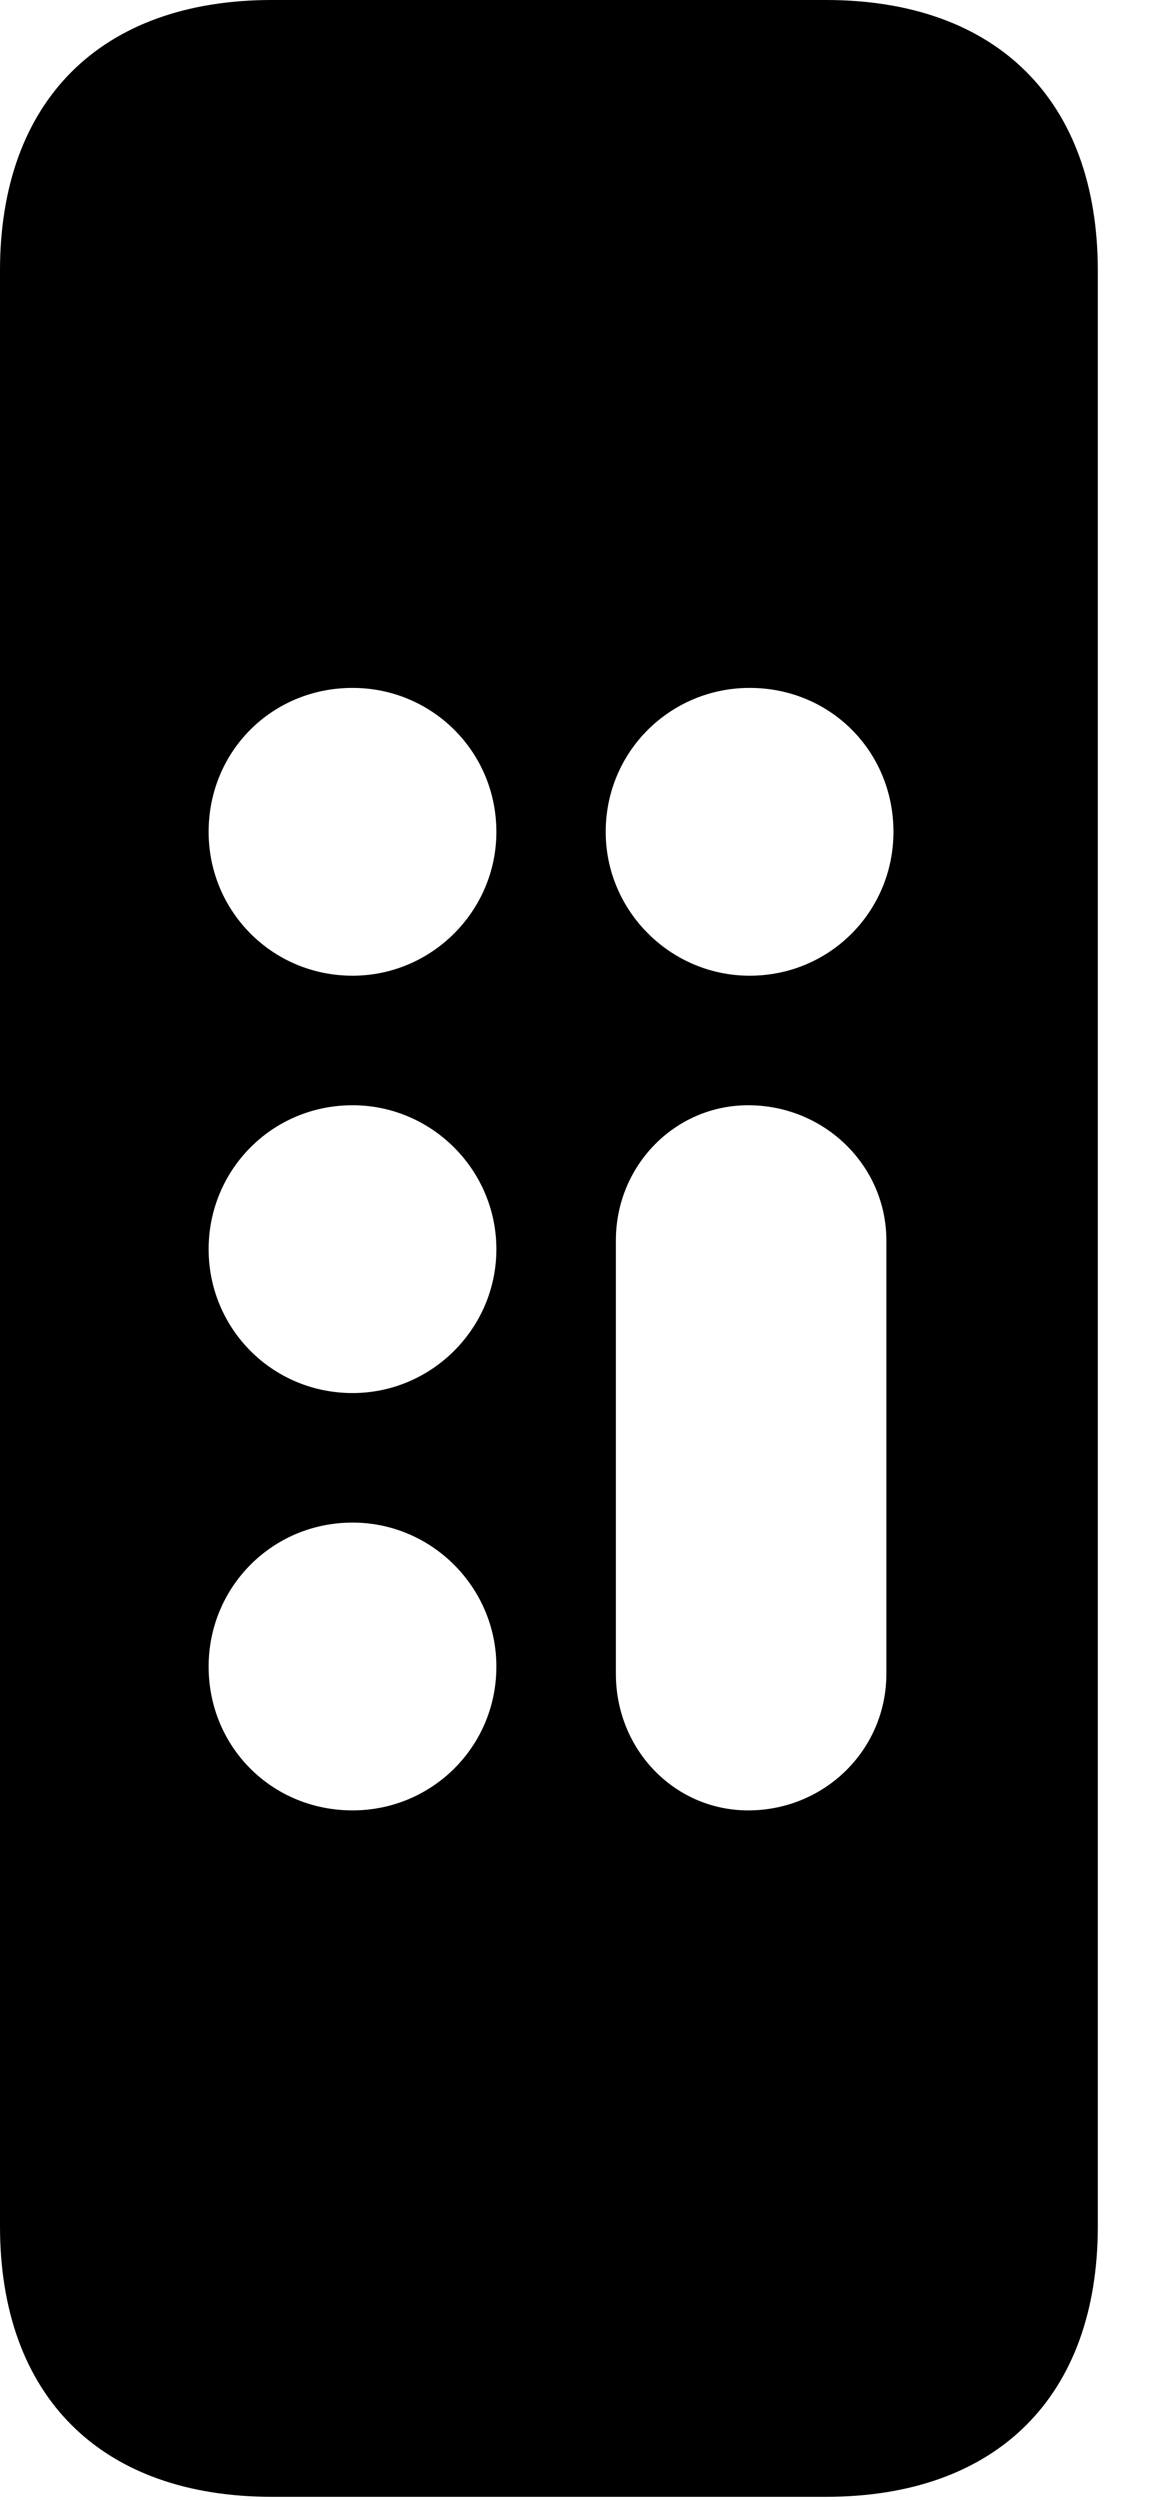 <svg version="1.1" xmlns="http://www.w3.org/2000/svg" xmlns:xlink="http://www.w3.org/1999/xlink" width="7.812" height="16.963" viewBox="0 0 7.812 16.963">
 <g>
  <rect height="16.963" opacity="0" width="7.812" x="0" y="0"/>
  <path d="M1.846 16.943L5.605 16.943C6.768 16.943 7.451 16.26 7.451 15.107L7.451 1.836C7.451 0.684 6.768 0 5.605 0L1.846 0C0.684 0 0 0.684 0 1.836L0 15.107C0 16.26 0.684 16.943 1.846 16.943ZM2.393 6.621C1.846 6.621 1.416 6.182 1.416 5.645C1.416 5.098 1.846 4.668 2.393 4.668C2.93 4.668 3.369 5.098 3.369 5.645C3.369 6.182 2.93 6.621 2.393 6.621ZM5.088 6.621C4.551 6.621 4.111 6.182 4.111 5.645C4.111 5.098 4.551 4.668 5.088 4.668C5.635 4.668 6.064 5.098 6.064 5.645C6.064 6.182 5.635 6.621 5.088 6.621ZM2.393 9.453C1.846 9.453 1.416 9.014 1.416 8.477C1.416 7.939 1.846 7.5 2.393 7.5C2.93 7.5 3.369 7.939 3.369 8.477C3.369 9.014 2.93 9.453 2.393 9.453ZM2.393 12.285C1.846 12.285 1.416 11.855 1.416 11.309C1.416 10.771 1.846 10.332 2.393 10.332C2.93 10.332 3.369 10.771 3.369 11.309C3.369 11.855 2.93 12.285 2.393 12.285ZM5.078 12.285C4.58 12.285 4.18 11.875 4.18 11.357L4.18 8.418C4.18 7.91 4.58 7.5 5.078 7.5C5.596 7.5 6.016 7.91 6.016 8.418L6.016 11.357C6.016 11.875 5.596 12.285 5.078 12.285Z" fill="currentColor"/>
 </g>
</svg>
